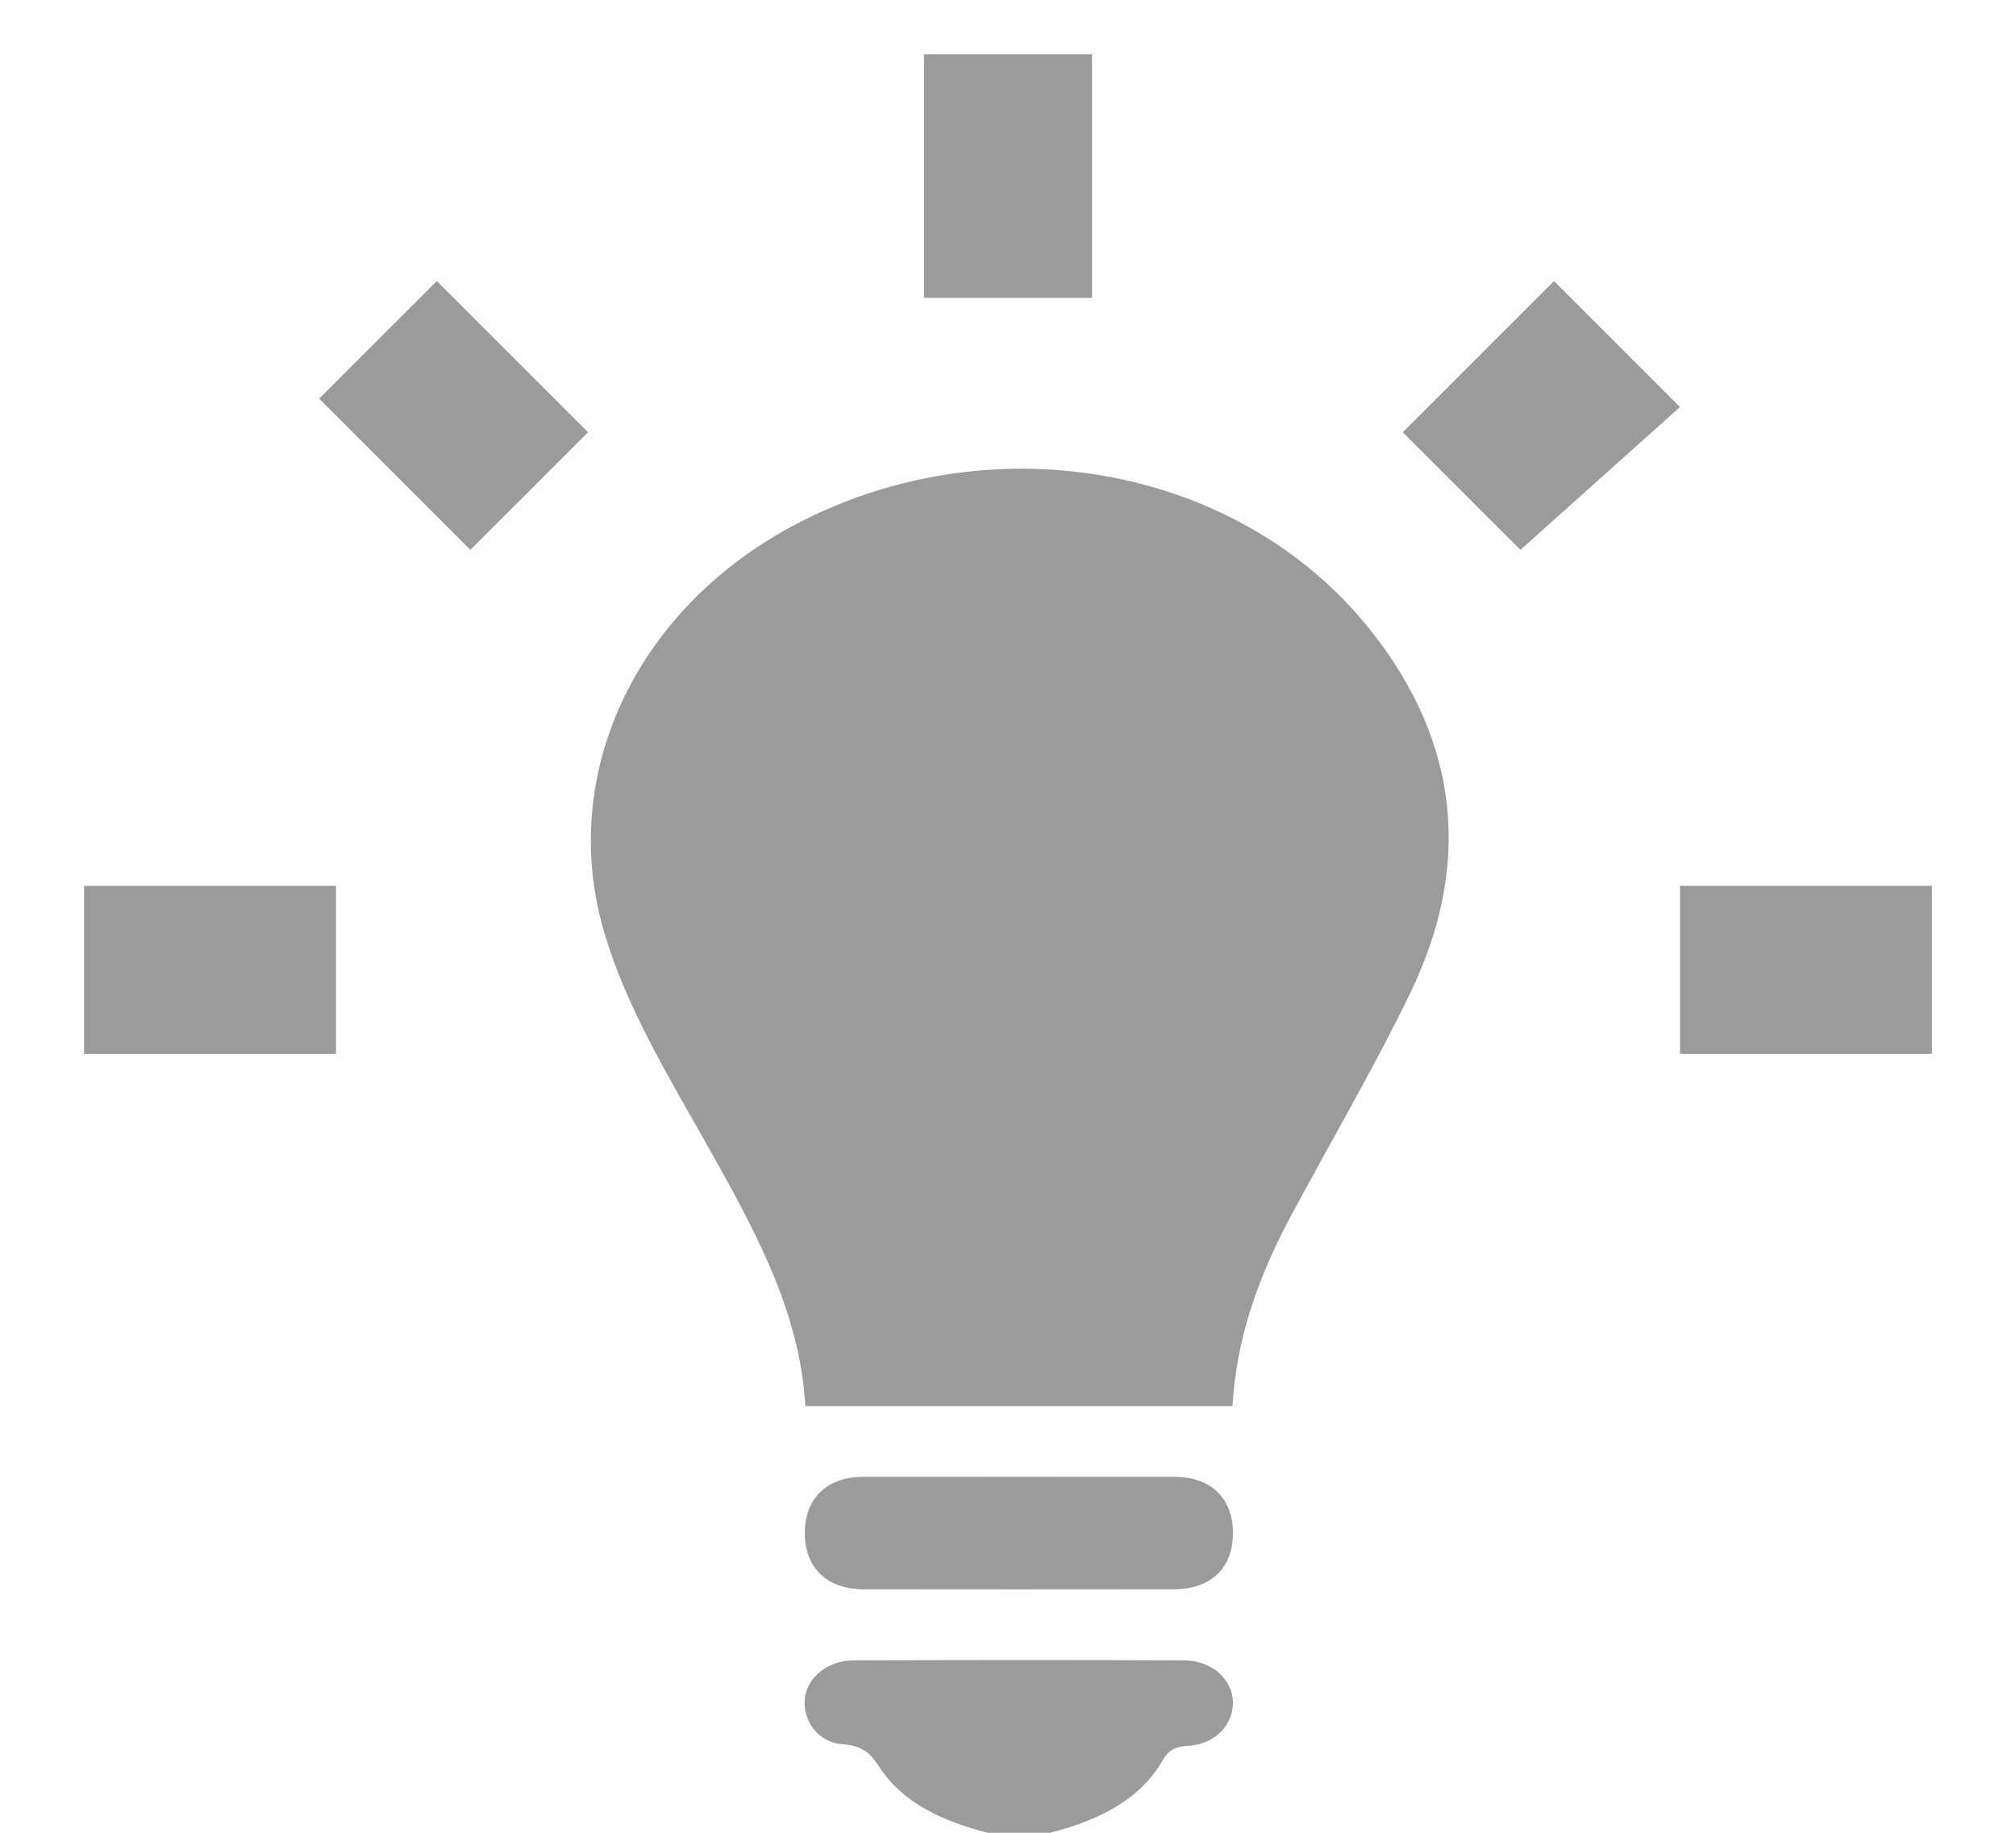 <?xml version="1.0" encoding="UTF-8" standalone="no"?>
<svg width="22px" height="20px" viewBox="0 0 22 20" version="1.1" xmlns="http://www.w3.org/2000/svg" xmlns:xlink="http://www.w3.org/1999/xlink" xmlns:sketch="http://www.bohemiancoding.com/sketch/ns">
    <!-- Generator: Sketch 3.3.3 (12081) - http://www.bohemiancoding.com/sketch -->
    <title>Fill 2</title>
    <desc>Created with Sketch.</desc>
    <defs></defs>
    <g id="Web" stroke="none" stroke-width="1" fill="none" fill-rule="evenodd" sketch:type="MSPage">
        <g id="Quiz" sketch:type="MSArtboardGroup" transform="translate(-267, -103)" fill="#9B9B9B">
            <g id="Bulp" sketch:type="MSLayerGroup" transform="translate(267, 103)">
                <path d="M9.606,19.297 C9.511,19.154 9.438,19.051 9.197,19.034 C8.922,19.015 8.757,18.773 8.783,18.531 C8.807,18.31 9.031,18.12 9.309,18.119 C10.515,18.114 11.722,18.113 12.928,18.119 C13.225,18.121 13.448,18.327 13.455,18.57 C13.462,18.818 13.261,19.034 12.97,19.051 C12.817,19.06 12.749,19.102 12.687,19.21 C12.444,19.637 11.994,19.864 11.459,20 L10.778,20 C10.287,19.874 9.858,19.675 9.606,19.297 Z M8.788,15.344 C8.731,14.307 8.229,13.409 7.725,12.511 C7.293,11.741 6.827,10.985 6.585,10.144 C6.102,8.459 6.921,6.683 8.616,5.758 C10.767,4.584 13.501,5.053 14.951,6.871 C15.939,8.11 16.058,9.454 15.39,10.836 C14.989,11.664 14.517,12.466 14.081,13.281 C13.736,13.928 13.491,14.601 13.45,15.344 L8.788,15.344 Z M11.107,17.344 C10.548,17.344 9.988,17.344 9.429,17.343 C9.023,17.343 8.78,17.109 8.783,16.723 C8.785,16.35 9.026,16.116 9.417,16.116 C10.551,16.115 11.686,16.115 12.821,16.116 C13.212,16.116 13.453,16.349 13.455,16.723 C13.458,17.109 13.215,17.343 12.809,17.343 C12.242,17.344 11.674,17.344 11.107,17.344 Z M18.333,4.442 L16.958,3.067 L15.308,4.717 L16.592,6 L18.333,4.442 Z M11.917,0.592 L10.083,0.592 L10.083,3.25 L11.917,3.25 L11.917,0.592 Z M18.333,11.5 L21.083,11.5 L21.083,9.667 L18.333,9.667 L18.333,11.5 Z M3.667,11.5 L3.667,9.667 L0.917,9.667 L0.917,11.5 L3.667,11.5 Z M6.417,4.717 L4.767,3.067 L3.483,4.35 L5.133,6 L6.417,4.717 Z" id="Fill-2" sketch:type="MSShapeGroup"></path>
            </g>
        </g>
    </g>
</svg>